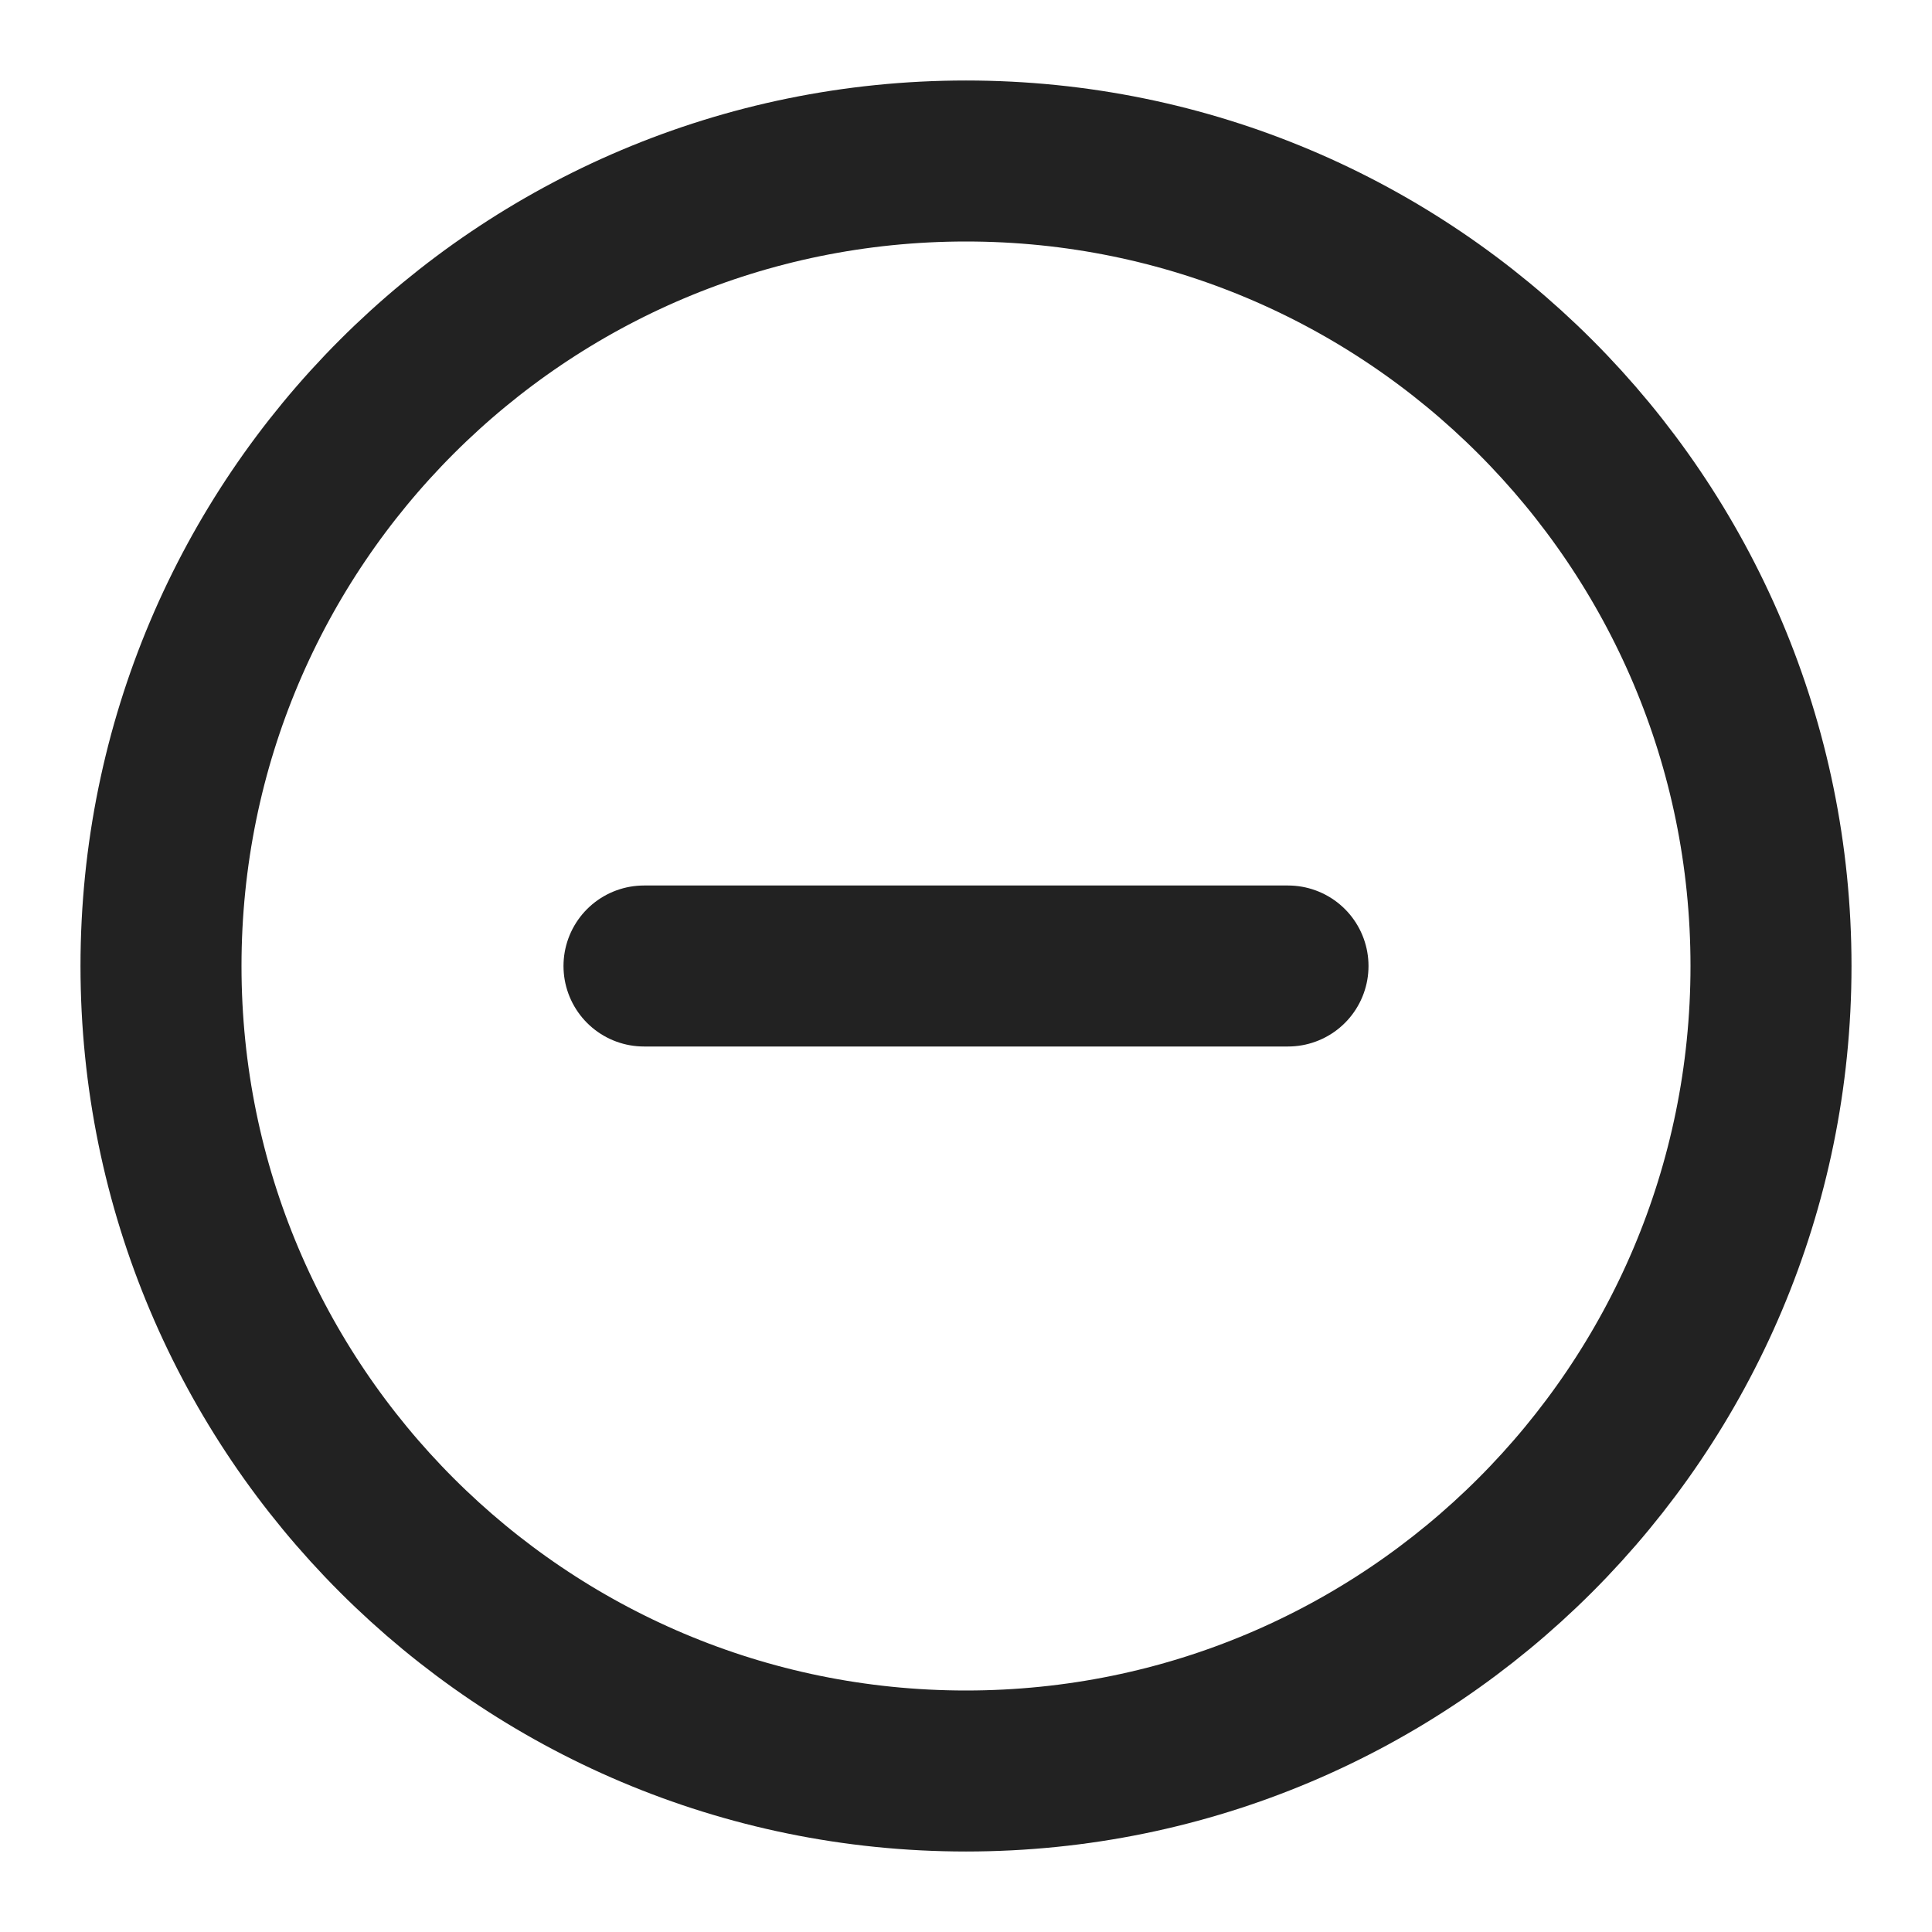 <?xml version="1.0" encoding="UTF-8"?><svg width="24" height="24" viewBox="0 0 48 48" fill="none" xmlns="http://www.w3.org/2000/svg"><path d="M24 44C35.046 44 44 35.046 44 24C44 12.954 35.046 4 24 4C12.954 4 4 12.954 4 24C4 35.046 12.954 44 24 44Z" fill="none" stroke="#222" stroke-width="4" stroke-linejoin="round"/><path d="M16 24L32 24" stroke="#222" stroke-width="4" stroke-linecap="round" stroke-linejoin="round"/></svg>
